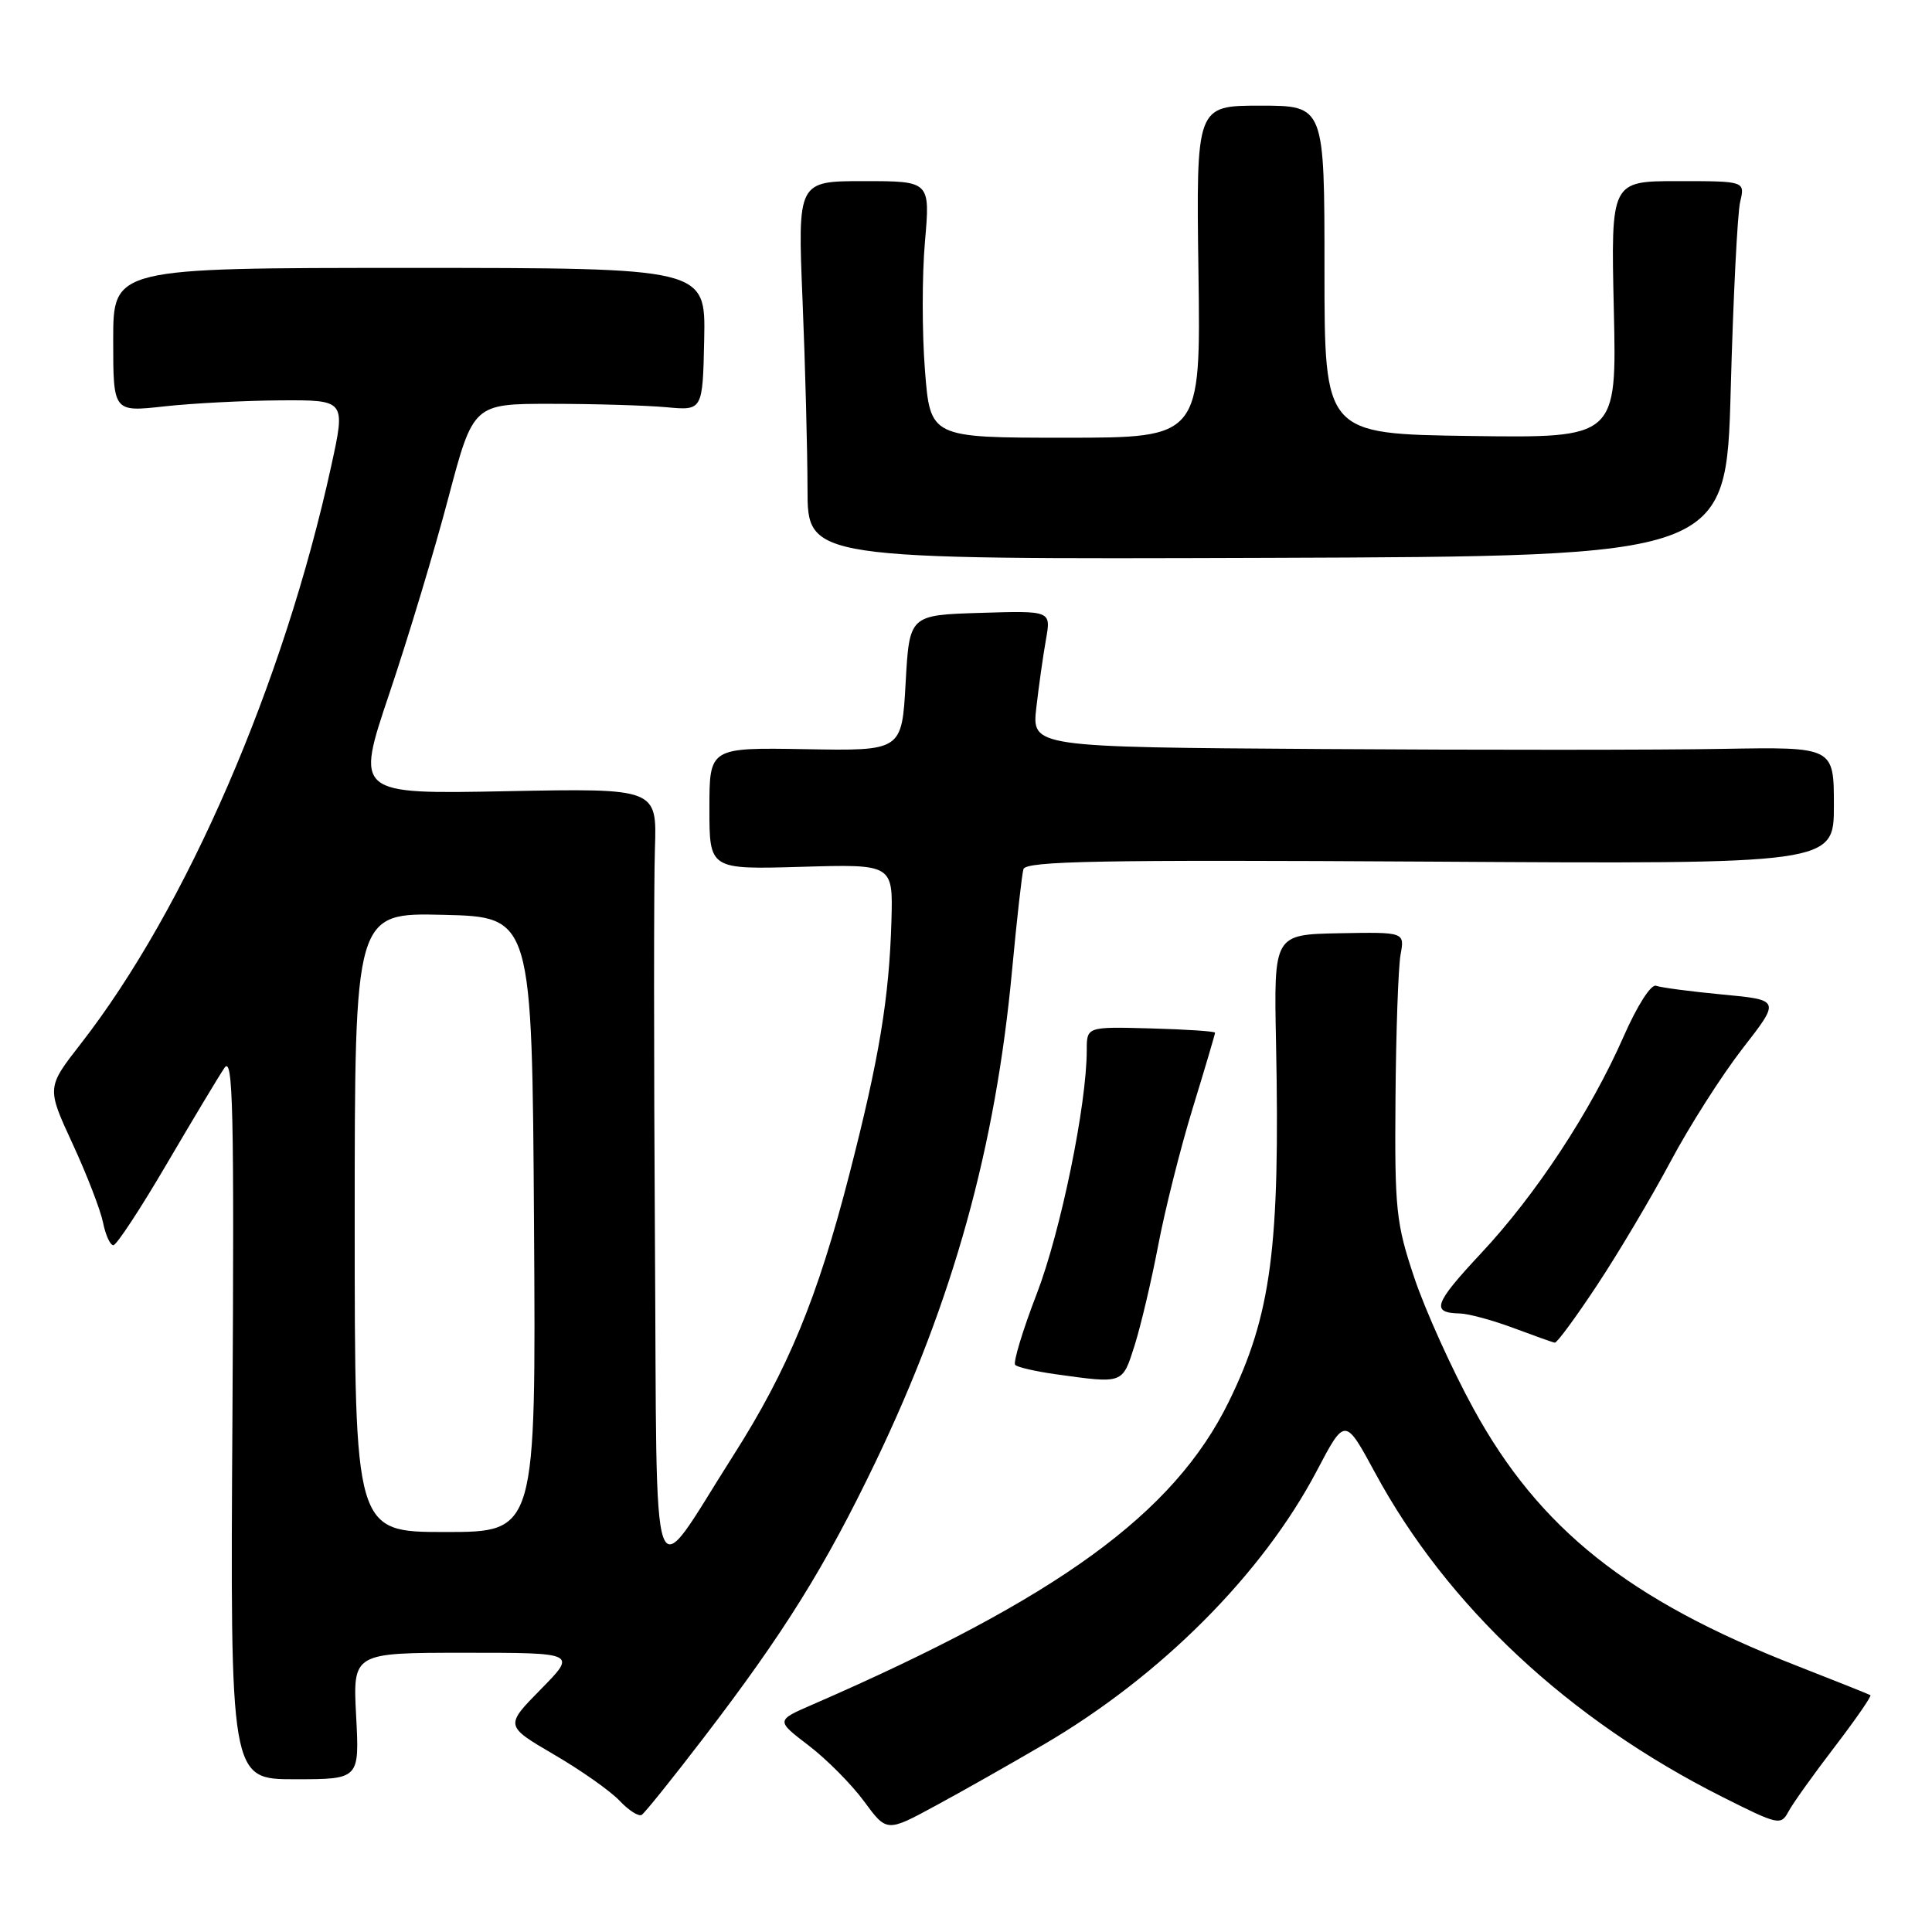 <?xml version="1.0" encoding="UTF-8" standalone="no"?>
<!DOCTYPE svg PUBLIC "-//W3C//DTD SVG 1.1//EN" "http://www.w3.org/Graphics/SVG/1.1/DTD/svg11.dtd" >
<svg xmlns="http://www.w3.org/2000/svg" xmlns:xlink="http://www.w3.org/1999/xlink" version="1.1" viewBox="0 0 256 256">
 <g >
 <path fill="currentColor"
d=" M 138.38 231.11 C 153.85 222.05 167.31 208.54 174.49 194.88 C 178.22 187.79 178.22 187.79 182.20 195.14 C 191.76 212.83 207.86 227.86 228.22 238.10 C 235.63 241.83 235.98 241.91 236.98 240.04 C 237.55 238.97 240.31 235.11 243.10 231.47 C 245.89 227.82 248.02 224.74 247.84 224.62 C 247.65 224.50 243.22 222.73 238.00 220.69 C 215.83 212.03 203.96 202.59 195.25 186.67 C 192.38 181.44 188.86 173.63 187.41 169.33 C 184.98 162.08 184.79 160.31 184.91 145.50 C 184.98 136.70 185.28 128.15 185.58 126.50 C 186.13 123.50 186.13 123.50 177.46 123.66 C 168.79 123.83 168.79 123.83 169.08 138.16 C 169.63 165.33 168.45 174.26 162.80 185.78 C 155.53 200.57 140.20 211.71 107.65 225.87 C 102.81 227.97 102.81 227.97 107.14 231.28 C 109.53 233.10 112.83 236.43 114.49 238.68 C 117.50 242.78 117.50 242.78 124.00 239.25 C 127.58 237.32 134.04 233.65 138.38 231.11 Z  M 93.24 230.26 C 103.89 216.37 109.33 207.63 116.02 193.70 C 126.31 172.26 131.93 152.01 134.11 128.50 C 134.73 121.90 135.40 115.90 135.61 115.17 C 135.93 114.09 145.69 113.91 189.50 114.17 C 243.00 114.50 243.00 114.50 243.00 106.73 C 243.00 98.97 243.00 98.97 228.25 99.23 C 220.14 99.38 196.22 99.39 175.11 99.25 C 136.72 99.00 136.72 99.00 137.32 93.75 C 137.65 90.86 138.23 86.79 138.60 84.71 C 139.27 80.92 139.27 80.92 129.89 81.21 C 120.50 81.50 120.50 81.50 120.00 90.50 C 119.50 99.50 119.50 99.50 106.75 99.27 C 94.00 99.05 94.00 99.05 94.00 107.13 C 94.00 115.21 94.00 115.21 106.17 114.86 C 118.33 114.50 118.33 114.50 118.12 122.00 C 117.82 132.26 116.51 140.21 112.54 155.62 C 108.33 171.99 104.40 181.51 97.16 192.87 C 85.94 210.48 87.10 213.72 86.78 164.00 C 86.63 140.07 86.63 116.89 86.78 112.47 C 87.05 104.45 87.05 104.45 67.08 104.84 C 47.10 105.23 47.10 105.23 51.60 91.87 C 54.08 84.51 57.59 72.88 59.40 66.00 C 62.71 53.50 62.71 53.50 73.10 53.51 C 78.82 53.51 85.66 53.72 88.31 53.96 C 93.11 54.41 93.11 54.41 93.31 44.95 C 93.50 35.50 93.50 35.50 54.25 35.50 C 15.00 35.50 15.00 35.50 15.00 45.05 C 15.00 54.60 15.00 54.60 21.75 53.85 C 25.46 53.44 32.39 53.08 37.15 53.05 C 45.80 53.00 45.80 53.00 43.90 61.70 C 37.59 90.58 24.71 120.31 10.70 138.31 C 6.18 144.11 6.18 144.11 9.61 151.54 C 11.50 155.62 13.31 160.32 13.65 161.98 C 13.98 163.64 14.60 165.00 15.02 165.00 C 15.44 165.00 18.62 160.16 22.08 154.25 C 25.55 148.34 28.99 142.60 29.74 141.50 C 30.88 139.81 31.04 146.89 30.80 187.63 C 30.50 235.76 30.50 235.76 39.06 235.76 C 47.63 235.76 47.63 235.76 47.19 227.38 C 46.75 219.00 46.75 219.00 61.59 219.00 C 76.42 219.00 76.42 219.00 71.66 223.84 C 66.90 228.68 66.90 228.68 73.41 232.49 C 77.00 234.58 80.91 237.34 82.11 238.62 C 83.31 239.89 84.62 240.73 85.03 240.48 C 85.43 240.23 89.13 235.63 93.24 230.26 Z  M 150.35 178.25 C 151.17 175.64 152.58 169.68 153.47 165.00 C 154.36 160.32 156.41 152.15 158.04 146.84 C 159.67 141.53 161.00 137.03 161.00 136.84 C 160.99 136.65 157.17 136.40 152.50 136.27 C 144.00 136.04 144.00 136.04 144.00 139.15 C 144.00 146.38 140.56 163.13 137.39 171.40 C 135.50 176.29 134.22 180.55 134.52 180.86 C 134.83 181.17 137.20 181.71 139.79 182.08 C 148.92 183.35 148.70 183.43 150.35 178.25 Z  M 211.65 170.25 C 214.47 165.99 218.83 158.64 221.35 153.92 C 223.86 149.20 228.17 142.45 230.91 138.92 C 235.91 132.50 235.91 132.50 228.25 131.78 C 224.04 131.38 220.08 130.86 219.44 130.62 C 218.78 130.36 216.94 133.24 215.13 137.36 C 210.76 147.29 203.52 158.31 196.20 166.12 C 190.01 172.75 189.58 173.96 193.42 174.04 C 194.56 174.06 197.75 174.93 200.50 175.95 C 203.25 176.98 205.73 177.87 206.02 177.91 C 206.30 177.96 208.84 174.51 211.65 170.25 Z  M 229.33 51.61 C 229.66 39.45 230.22 28.26 230.58 26.75 C 231.23 24.00 231.23 24.00 222.34 24.00 C 213.45 24.00 213.45 24.00 213.84 41.02 C 214.23 58.04 214.23 58.04 194.87 57.77 C 175.50 57.50 175.50 57.50 175.50 35.75 C 175.50 14.00 175.50 14.00 167.00 14.00 C 158.50 14.00 158.50 14.00 158.80 36.00 C 159.11 58.00 159.11 58.00 141.18 58.00 C 123.26 58.00 123.26 58.00 122.56 49.04 C 122.17 44.11 122.17 36.46 122.56 32.04 C 123.26 24.00 123.26 24.00 114.47 24.00 C 105.69 24.00 105.69 24.00 106.34 39.75 C 106.70 48.41 106.99 59.69 107.00 64.81 C 107.00 74.12 107.00 74.12 167.87 73.92 C 228.73 73.71 228.73 73.71 229.33 51.61 Z  M 47.00 161.97 C 47.00 120.94 47.00 120.94 58.75 121.22 C 70.50 121.50 70.50 121.50 70.76 162.25 C 71.02 203.00 71.02 203.00 59.01 203.00 C 47.00 203.00 47.00 203.00 47.00 161.97 Z "/>
</g>
</svg>